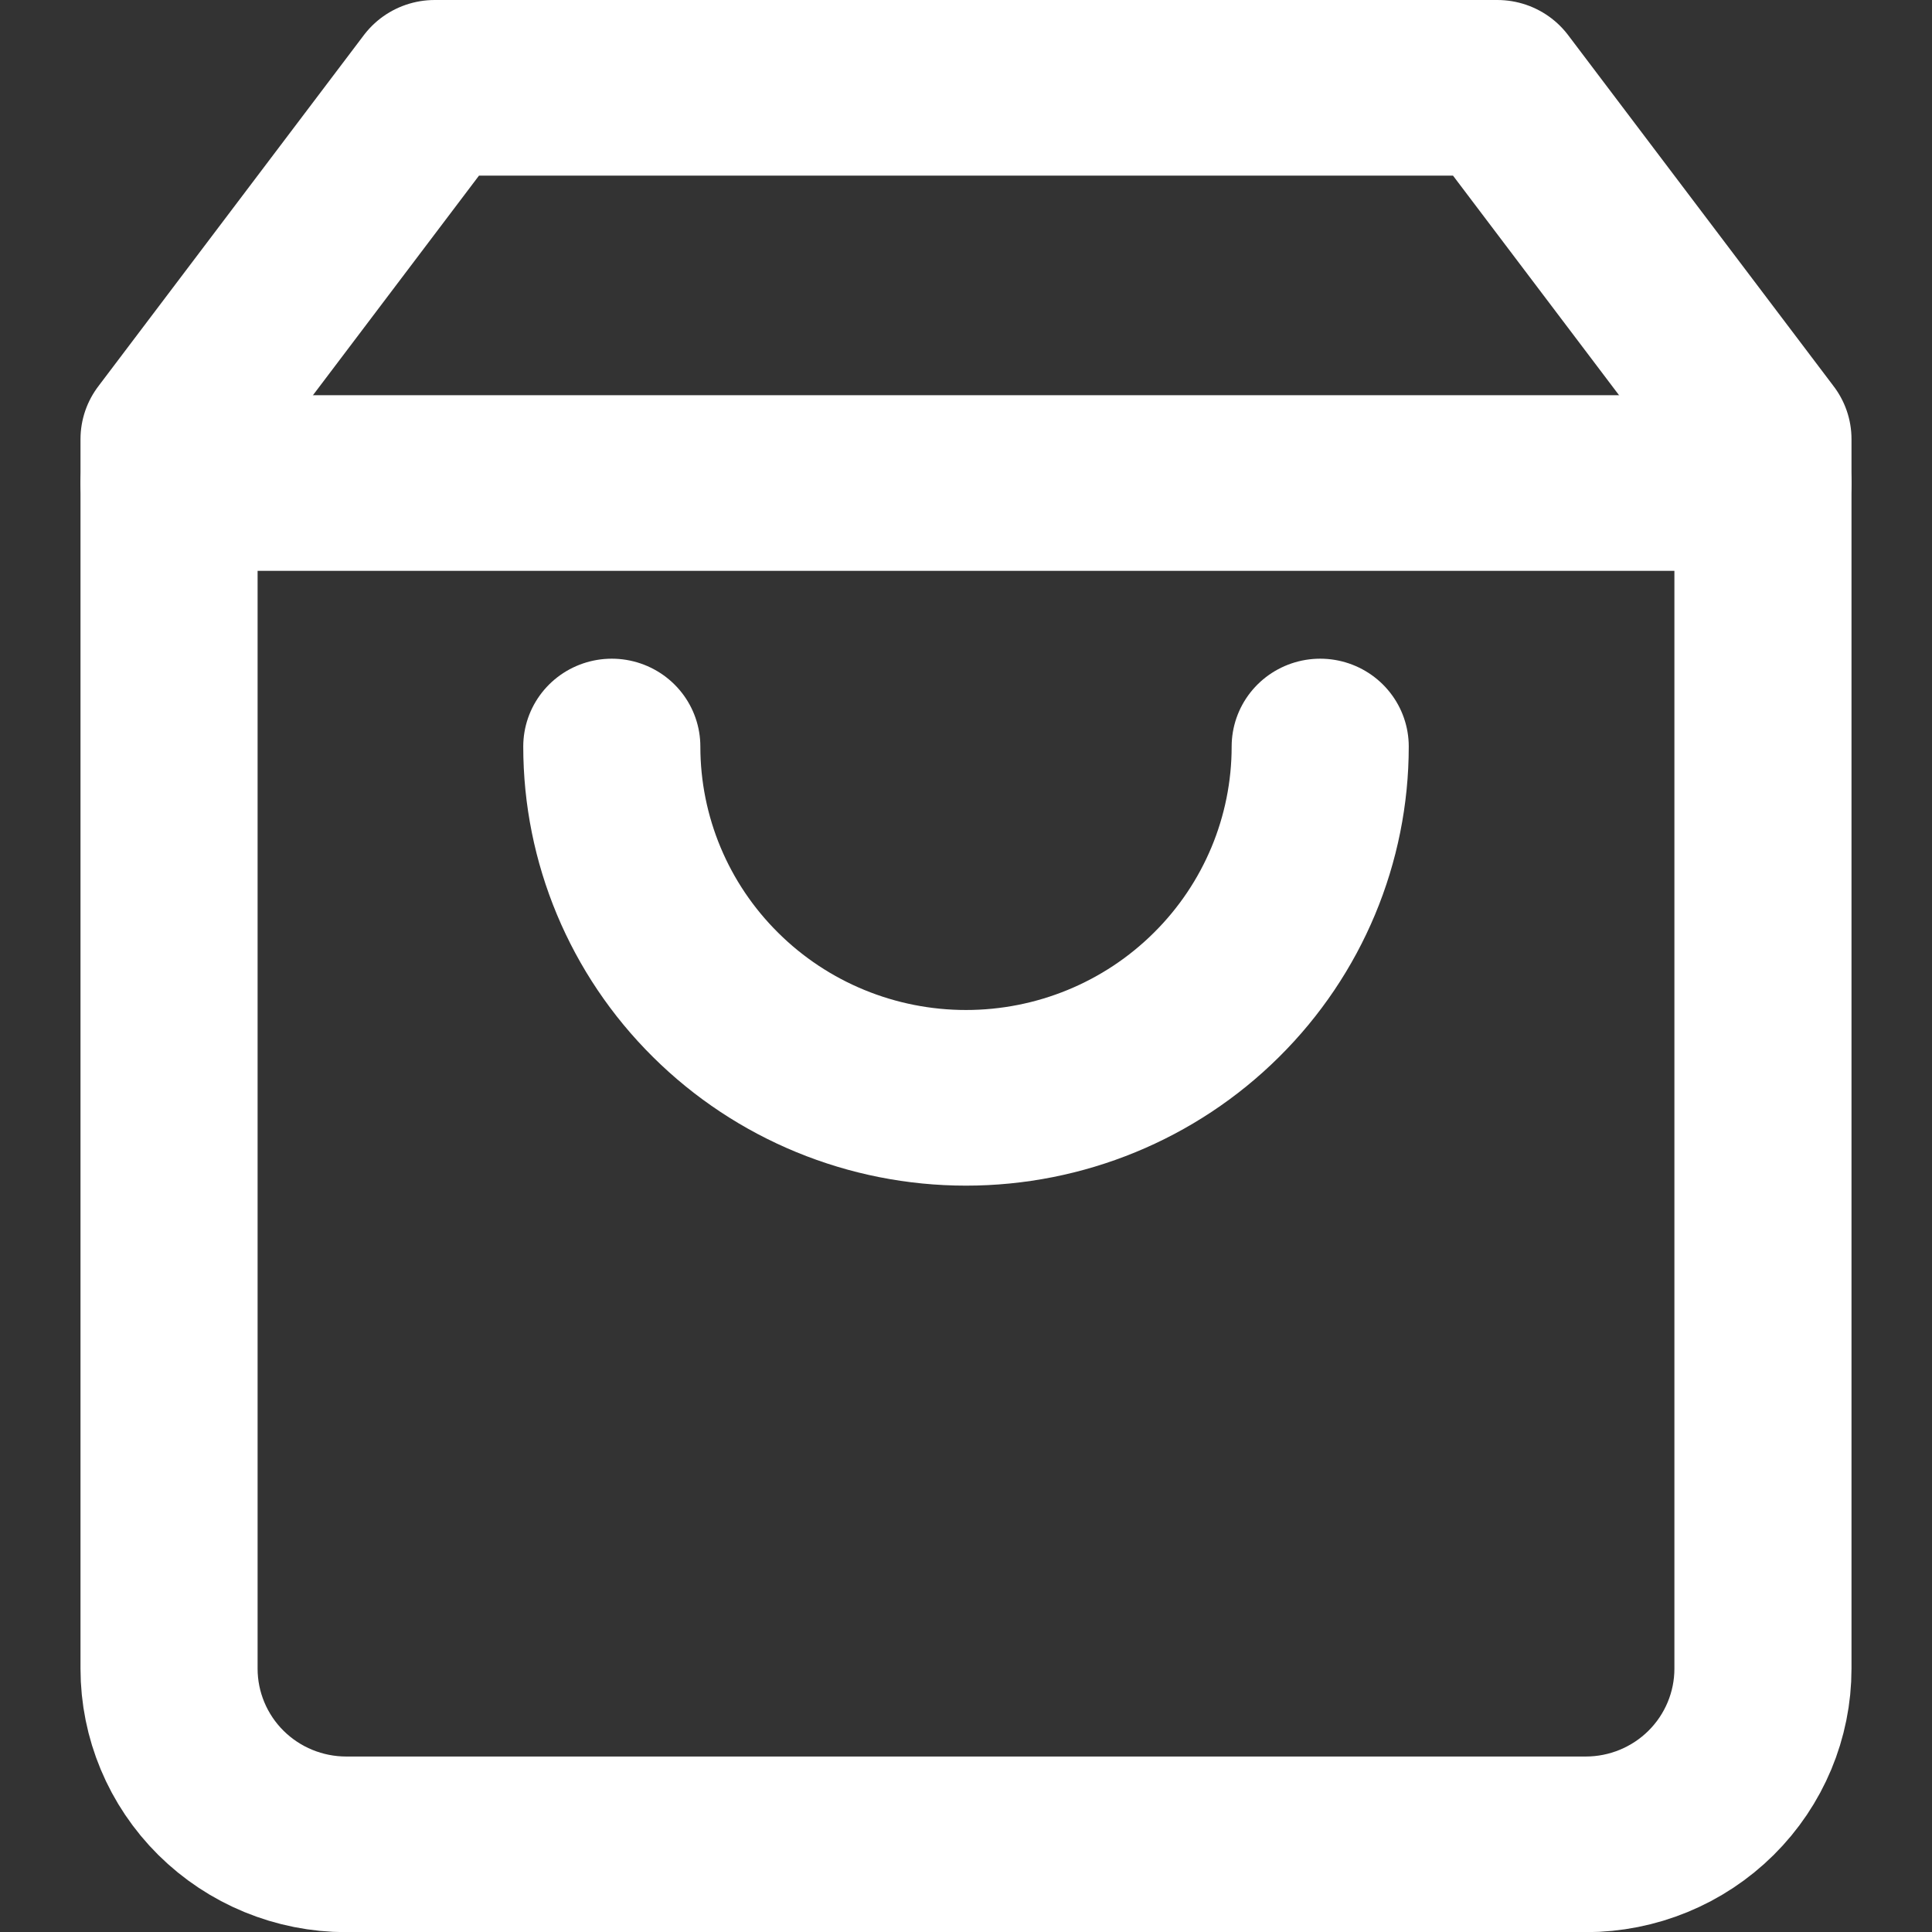 <?xml version="1.0" encoding="UTF-8" standalone="no"?>
<!-- Created with Inkscape (http://www.inkscape.org/) -->

<svg
   width="120"
   height="120"
   viewBox="0 0 120 120"
   version="1.1"
   id="svg5"
   inkscape:version="1.1.1 (1:1.1+202109281949+c3084ef5ed)"
   sodipodi:docname="essentials.svg"
   xmlns:inkscape="http://www.inkscape.org/namespaces/inkscape"
   xmlns:sodipodi="http://sodipodi.sourceforge.net/DTD/sodipodi-0.dtd"
   xmlns="http://www.w3.org/2000/svg"
   xmlns:svg="http://www.w3.org/2000/svg">
  <rect x="0" y="0" width="120" height="120" fill="#333333" stroke="none"/>
  <sodipodi:namedview
     id="namedview7"
     pagecolor="#ffffff"
     bordercolor="#666666"
     borderopacity="1.0"
     inkscape:pageshadow="2"
     inkscape:pageopacity="0.0"
     inkscape:pagecheckerboard="0"
     inkscape:document-units="px"
     showgrid="false"
     inkscape:zoom="5.8916667"
     inkscape:cx="60.084866"
     inkscape:cy="60.084866"
     inkscape:window-width="1920"
     inkscape:window-height="1020"
     inkscape:window-x="0"
     inkscape:window-y="28"
     inkscape:window-maximized="1"
     inkscape:current-layer="layer1" />
  <defs
     id="defs2" />
  <g
     inkscape:label="Layer 1"
     inkscape:groupmode="layer"
     id="layer1">
    <g
       id="g880"
       style="stroke:#ffffff;fill:none"
       transform="matrix(5.5,0,0,5.455,5,0)">
      <path
         d="M 4,1 1,5 v 14 c 0,0.53 0.211,1.039 0.586,1.414 C 1.961,20.789 2.47,21 3,21 h 14 c 0.53,0 1.039,-0.211 1.414,-0.586 C 18.789,20.039 19,19.53 19,19 V 5 L 16,1 Z"
         stroke="#F1F1F1"
         stroke-width="2"
         stroke-linecap="round"
         stroke-linejoin="round"
         id="path2"
         style="fill:none;stroke:#ffffff" />
      <path
         d="M 1,5.5 H 19"
         stroke="#F1F1F1"
         stroke-width="2"
         stroke-linecap="round"
         stroke-linejoin="round"
         id="path2-3"
         style="fill:none;stroke:#ffffff" />
      <path
         d="m 14,8.5 c 0,1.061 -0.421,2.078 -1.172,2.828 C 12.078,12.079 11.061,12.5 10,12.5 8.939,12.5 7.922,12.079 7.172,11.328 6.421,10.578 6,9.561 6,8.5"
         stroke="#F1F1F1"
         stroke-width="2"
         stroke-linecap="round"
         stroke-linejoin="round"
         id="path2-6"
         style="fill:none;stroke:#ffffff" />
    </g>
  </g>
</svg>
